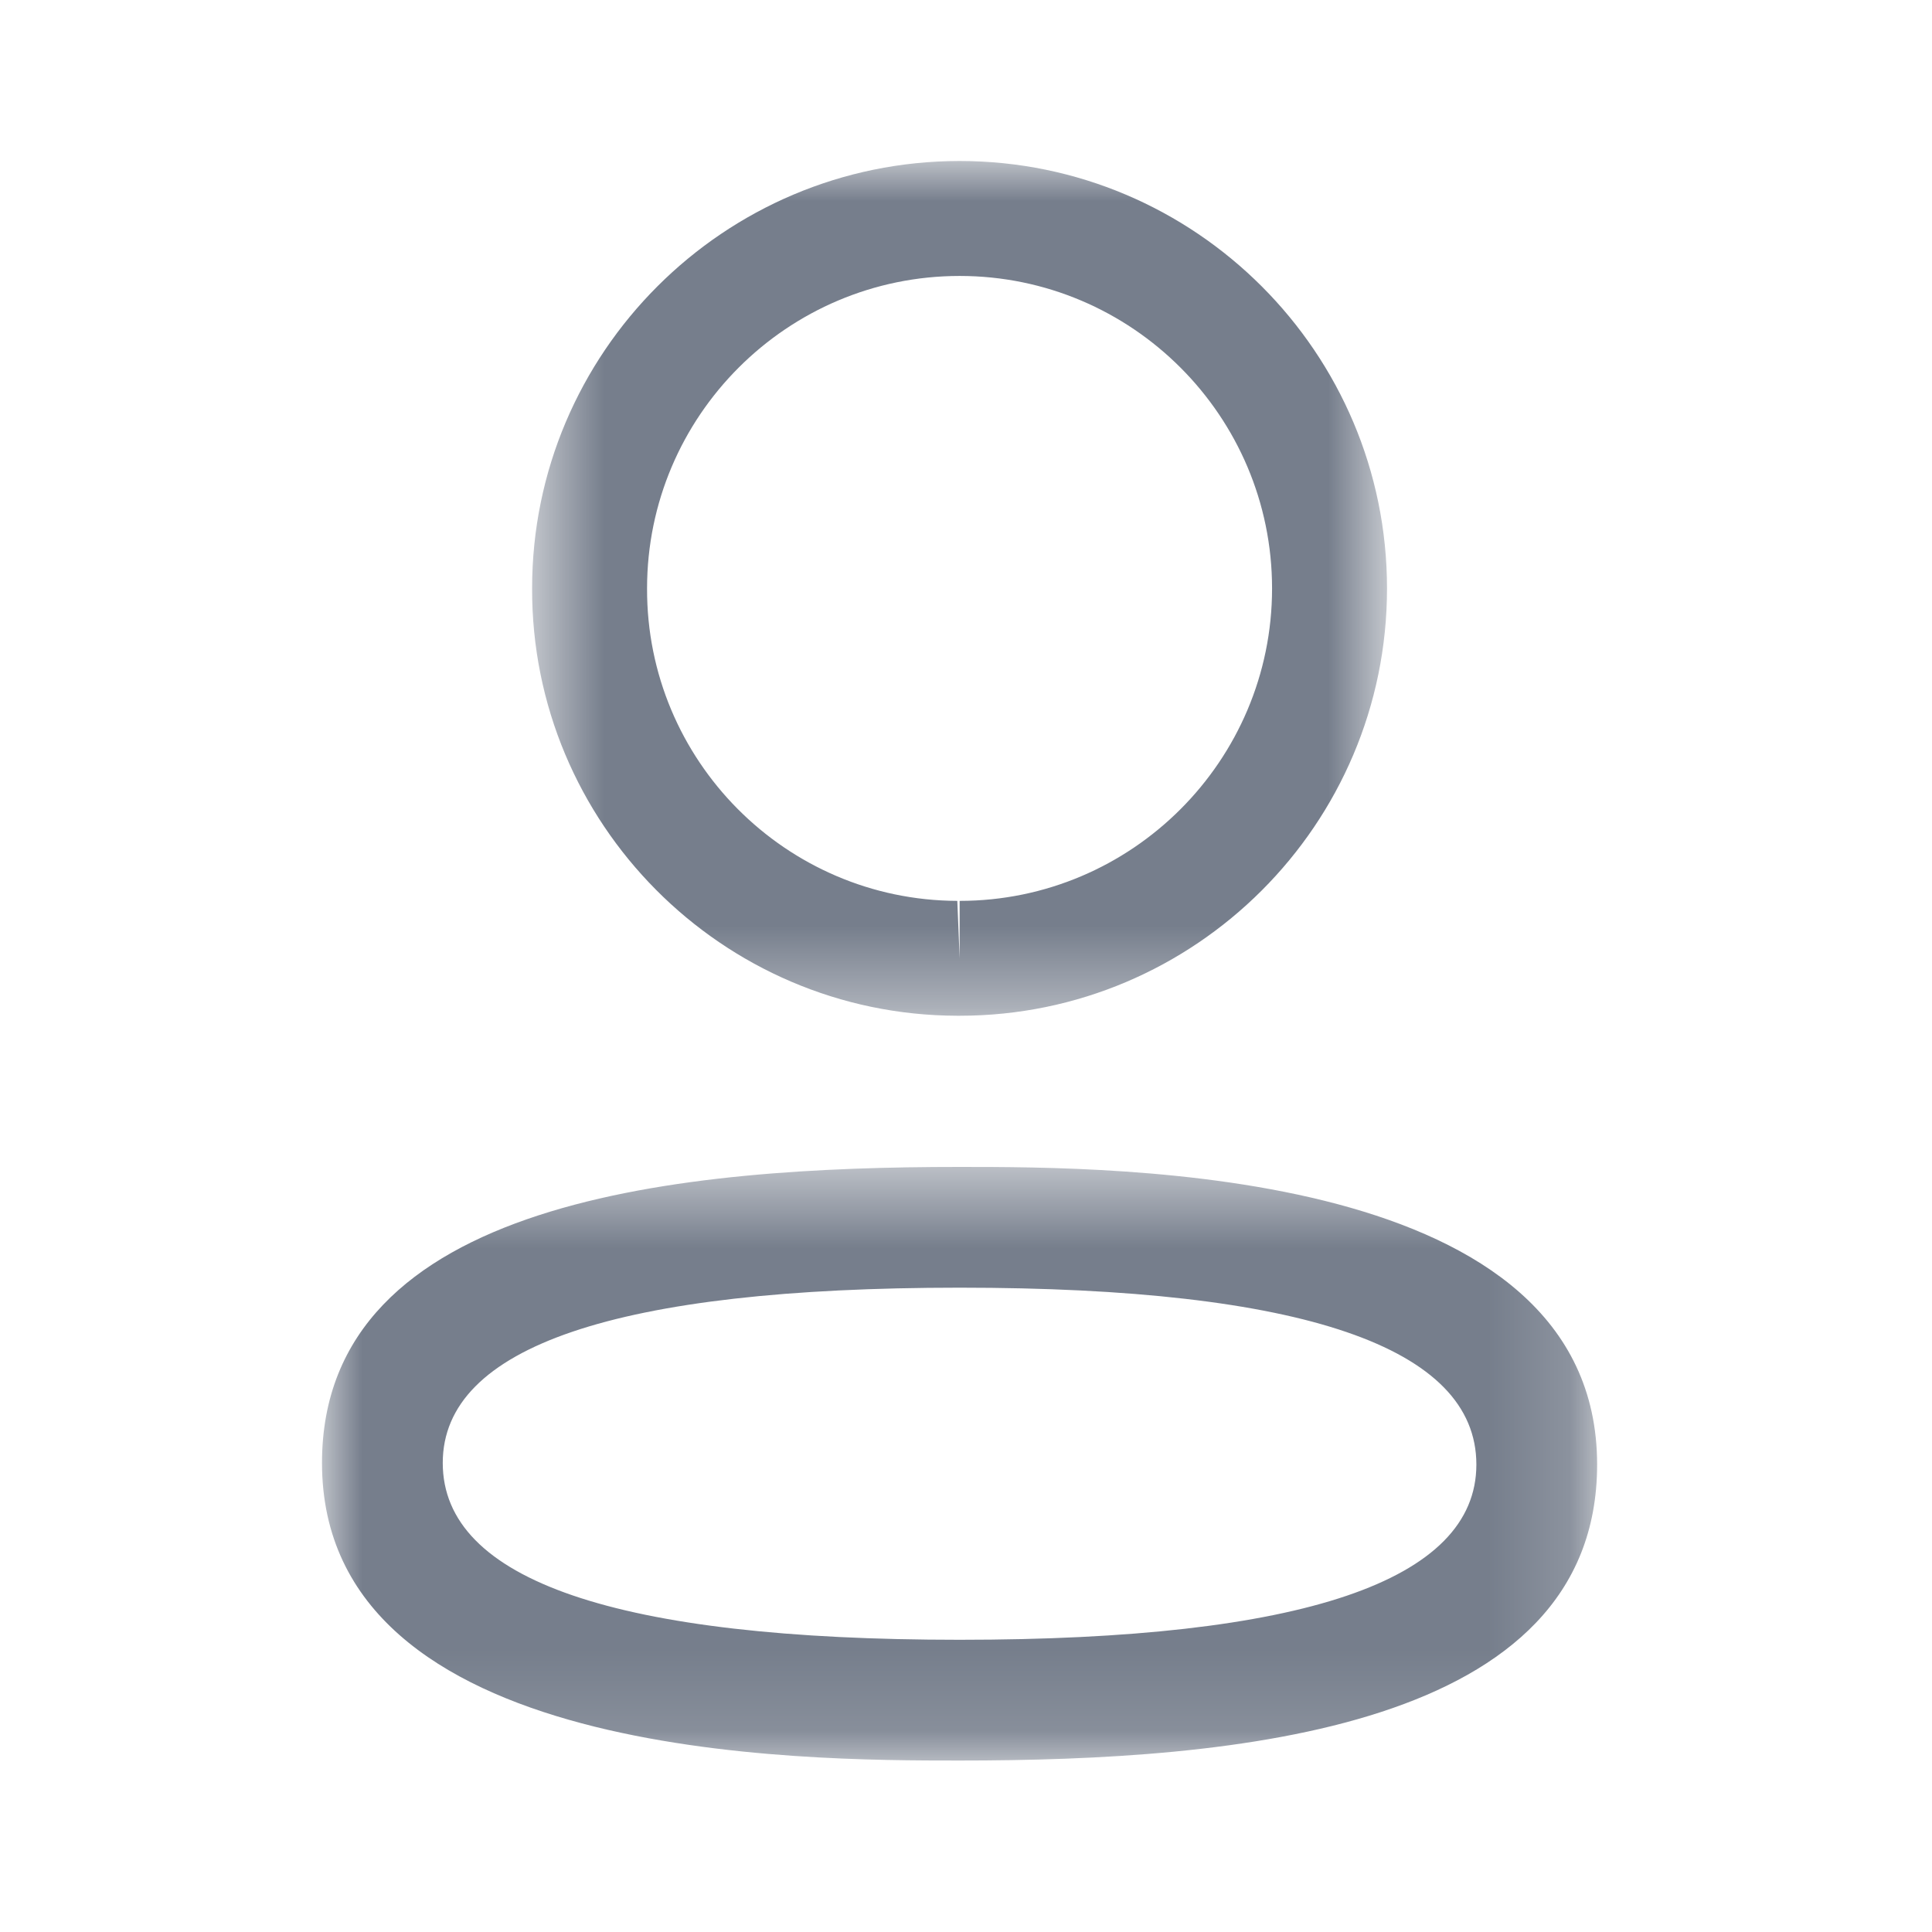 <svg width="24" height="24" viewBox="0 0 24 24" fill="none"
    xmlns="http://www.w3.org/2000/svg">
    <mask id="mask0_589_5382" style="mask-type:luminance" maskUnits="userSpaceOnUse" x="4" y="14" width="16" height="8">
        <path fill-rule="evenodd" clip-rule="evenodd" d="M4 14.496H19.84V21.87H4V14.496Z" fill="white"/>
    </mask>
    <g mask="url(#mask0_589_5382)">
        <path fill-rule="evenodd" clip-rule="evenodd" d="M11.921 15.996C7.66 15.996 5.5 16.728 5.5 18.173C5.5 19.631 7.66 20.37 11.921 20.37C16.181 20.37 18.34 19.638 18.34 18.193C18.34 16.735 16.181 15.996 11.921 15.996ZM11.921 21.87C9.962 21.87 4 21.87 4 18.173C4 14.877 8.521 14.496 11.921 14.496C13.88 14.496 19.84 14.496 19.84 18.193C19.84 21.489 15.32 21.87 11.921 21.87Z" fill="#767E8C"/>
    </g>
    <mask id="mask1_589_5382" style="mask-type:luminance" maskUnits="userSpaceOnUse" x="6" y="2" width="12" height="11">
        <path fill-rule="evenodd" clip-rule="evenodd" d="M6.61 2H17.23V12.619H6.61V2Z" fill="white"/>
    </mask>
    <g mask="url(#mask1_589_5382)">
        <path fill-rule="evenodd" clip-rule="evenodd" d="M11.921 3.428C9.78 3.428 8.038 5.169 8.038 7.31C8.031 9.444 9.76 11.184 11.892 11.191L11.921 11.905V11.191C14.061 11.191 15.802 9.45 15.802 7.31C15.802 5.169 14.061 3.428 11.921 3.428ZM11.921 12.618H11.889C8.967 12.61 6.6 10.226 6.61 7.307C6.61 4.382 8.992 2 11.921 2C14.849 2 17.23 4.382 17.23 7.31C17.23 10.238 14.849 12.618 11.921 12.618Z" fill="#767E8C"/>
    </g>
</svg>

